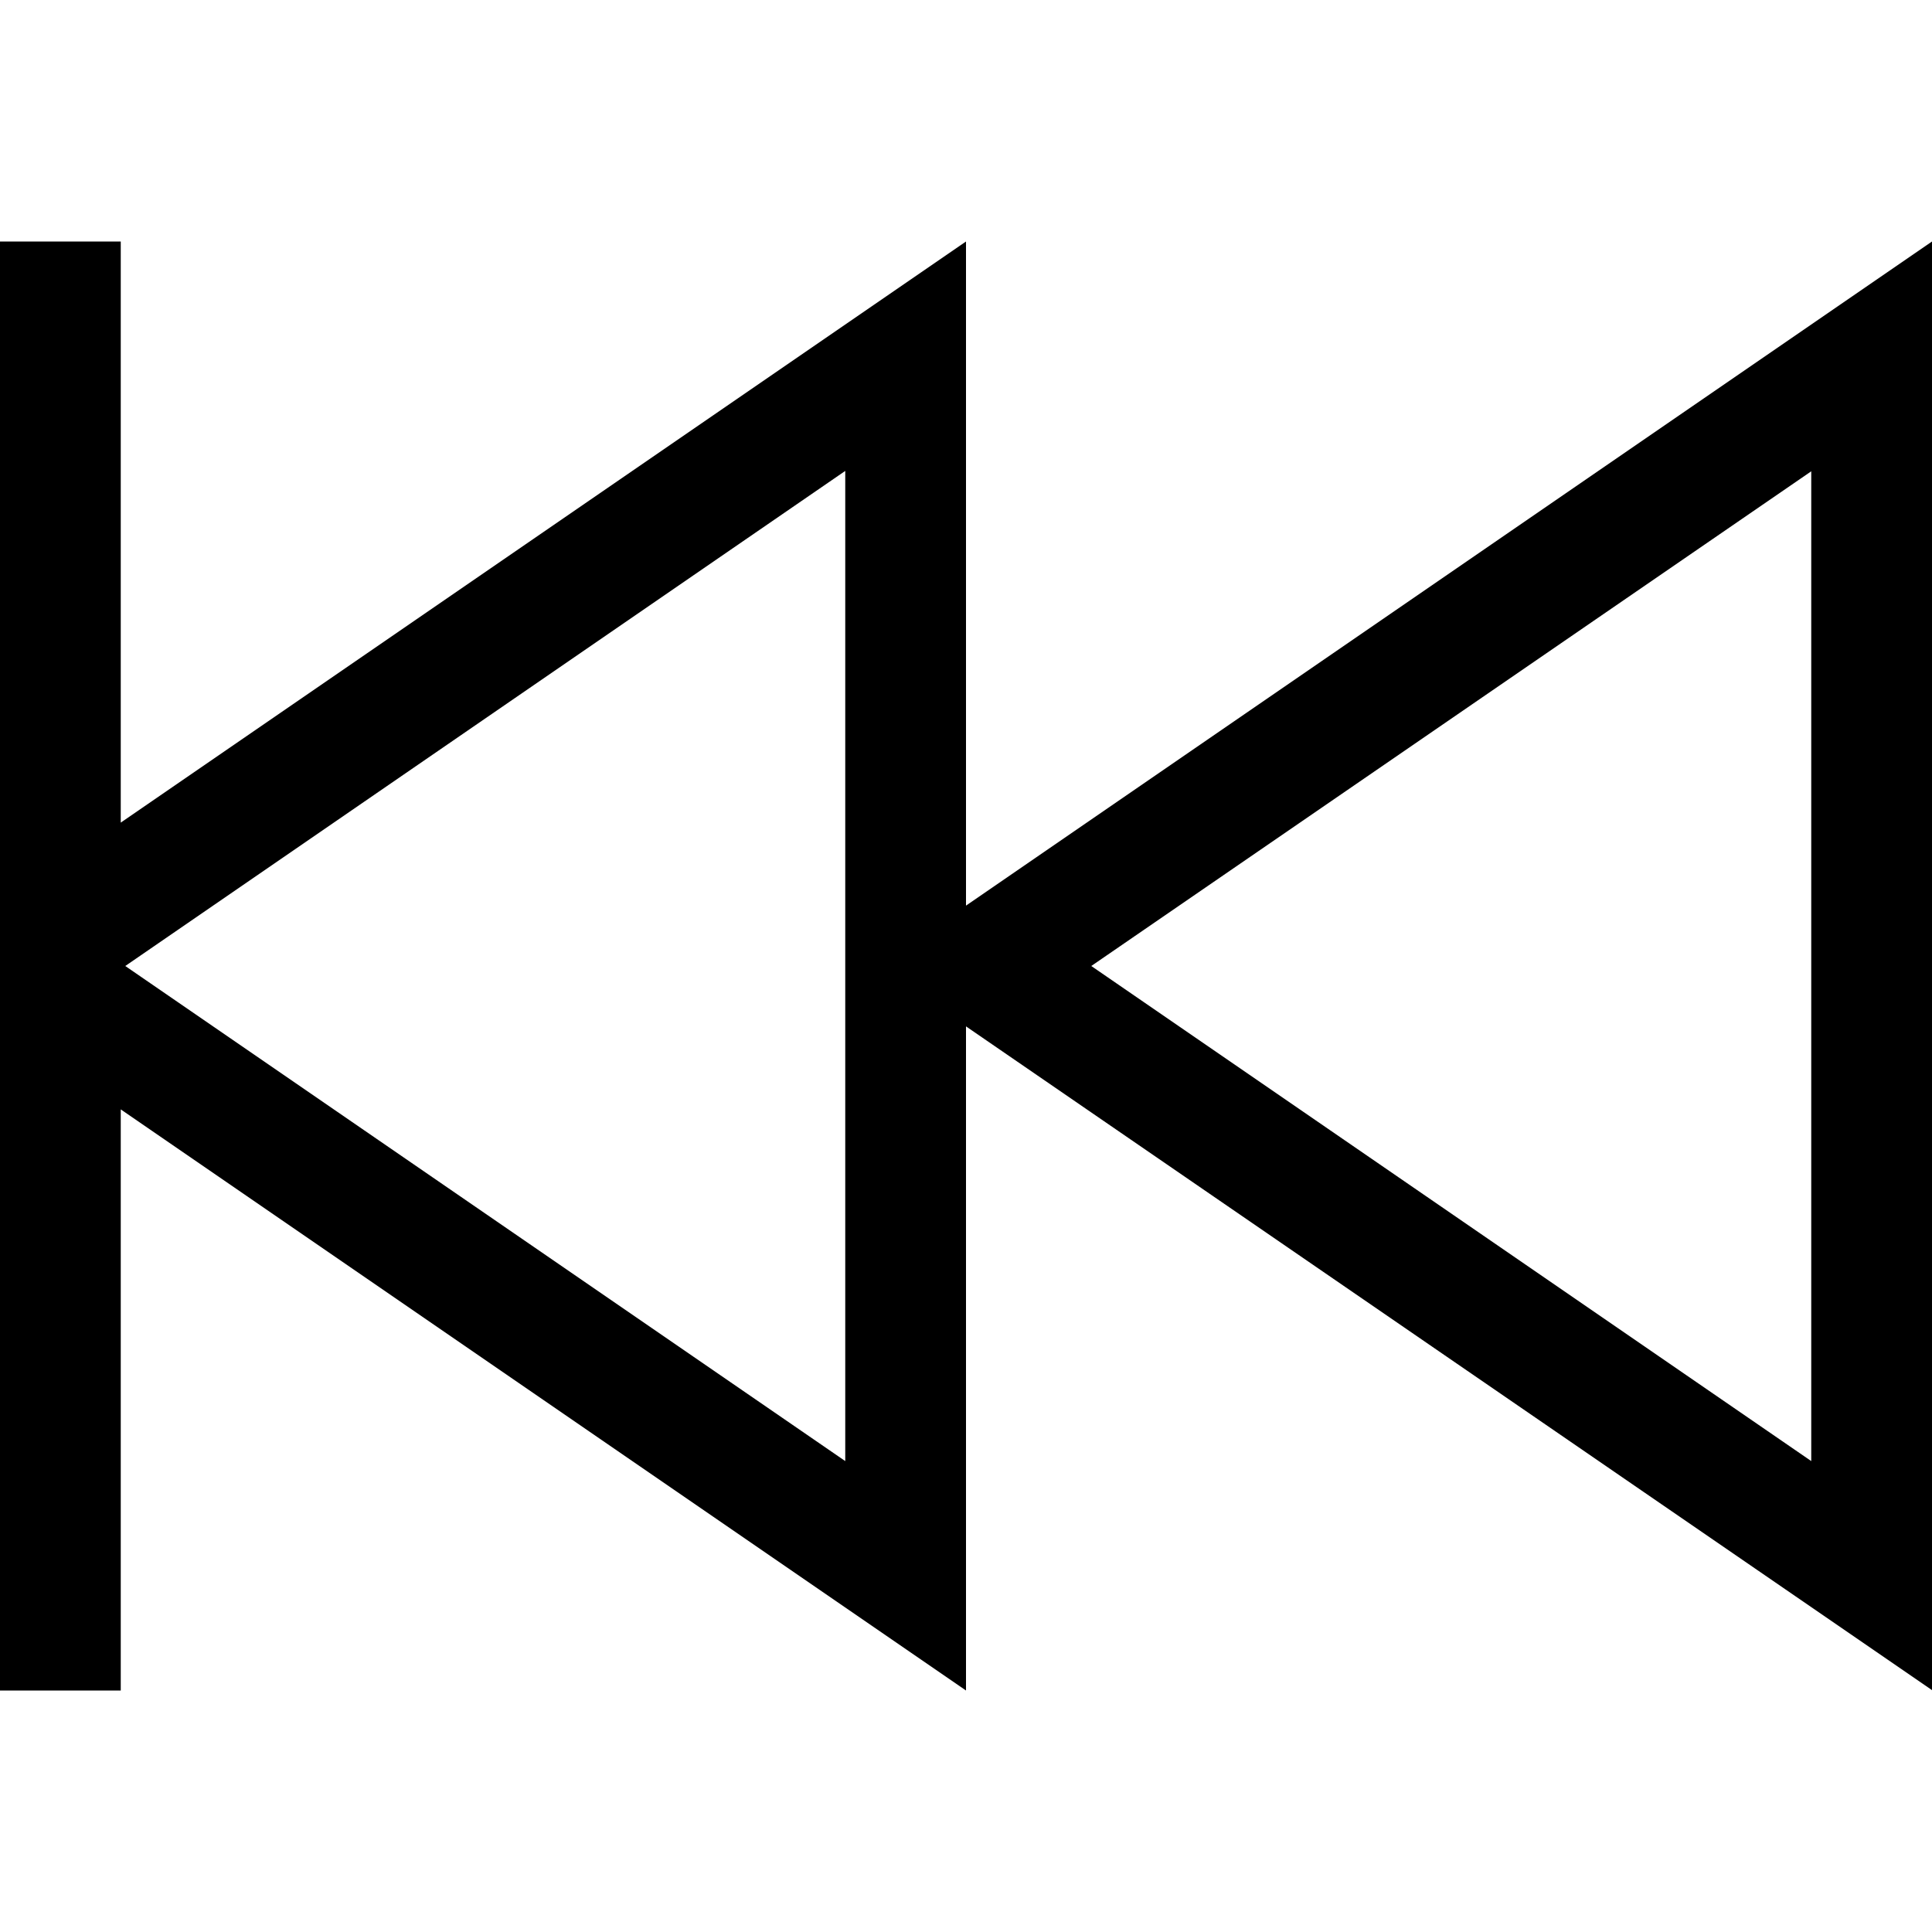 <svg xmlns="http://www.w3.org/2000/svg"  fill="currentColor" viewBox="0 0 512 512"><!--! Font Awesome Pro 6.7.2 by @fontawesome - https://fontawesome.com License - https://fontawesome.com/license (Commercial License) Copyright 2024 Fonticons, Inc. --><path d="M32 64l0 16 0 138L224 86l32-22 0 38.8L256 240 480 86l32-22 0 38.8 0 306.3 0 38.8-32-22L256 272l0 137.2 0 38.8-32-22L32 294l0 138 0 16L0 448l0-16L0 272l0-32L0 80 0 64l32 0zm192 60.8L33.2 256 224 387.2l0-262.3zM289.2 256L480 387.2l0-262.3L289.2 256z"/></svg>
